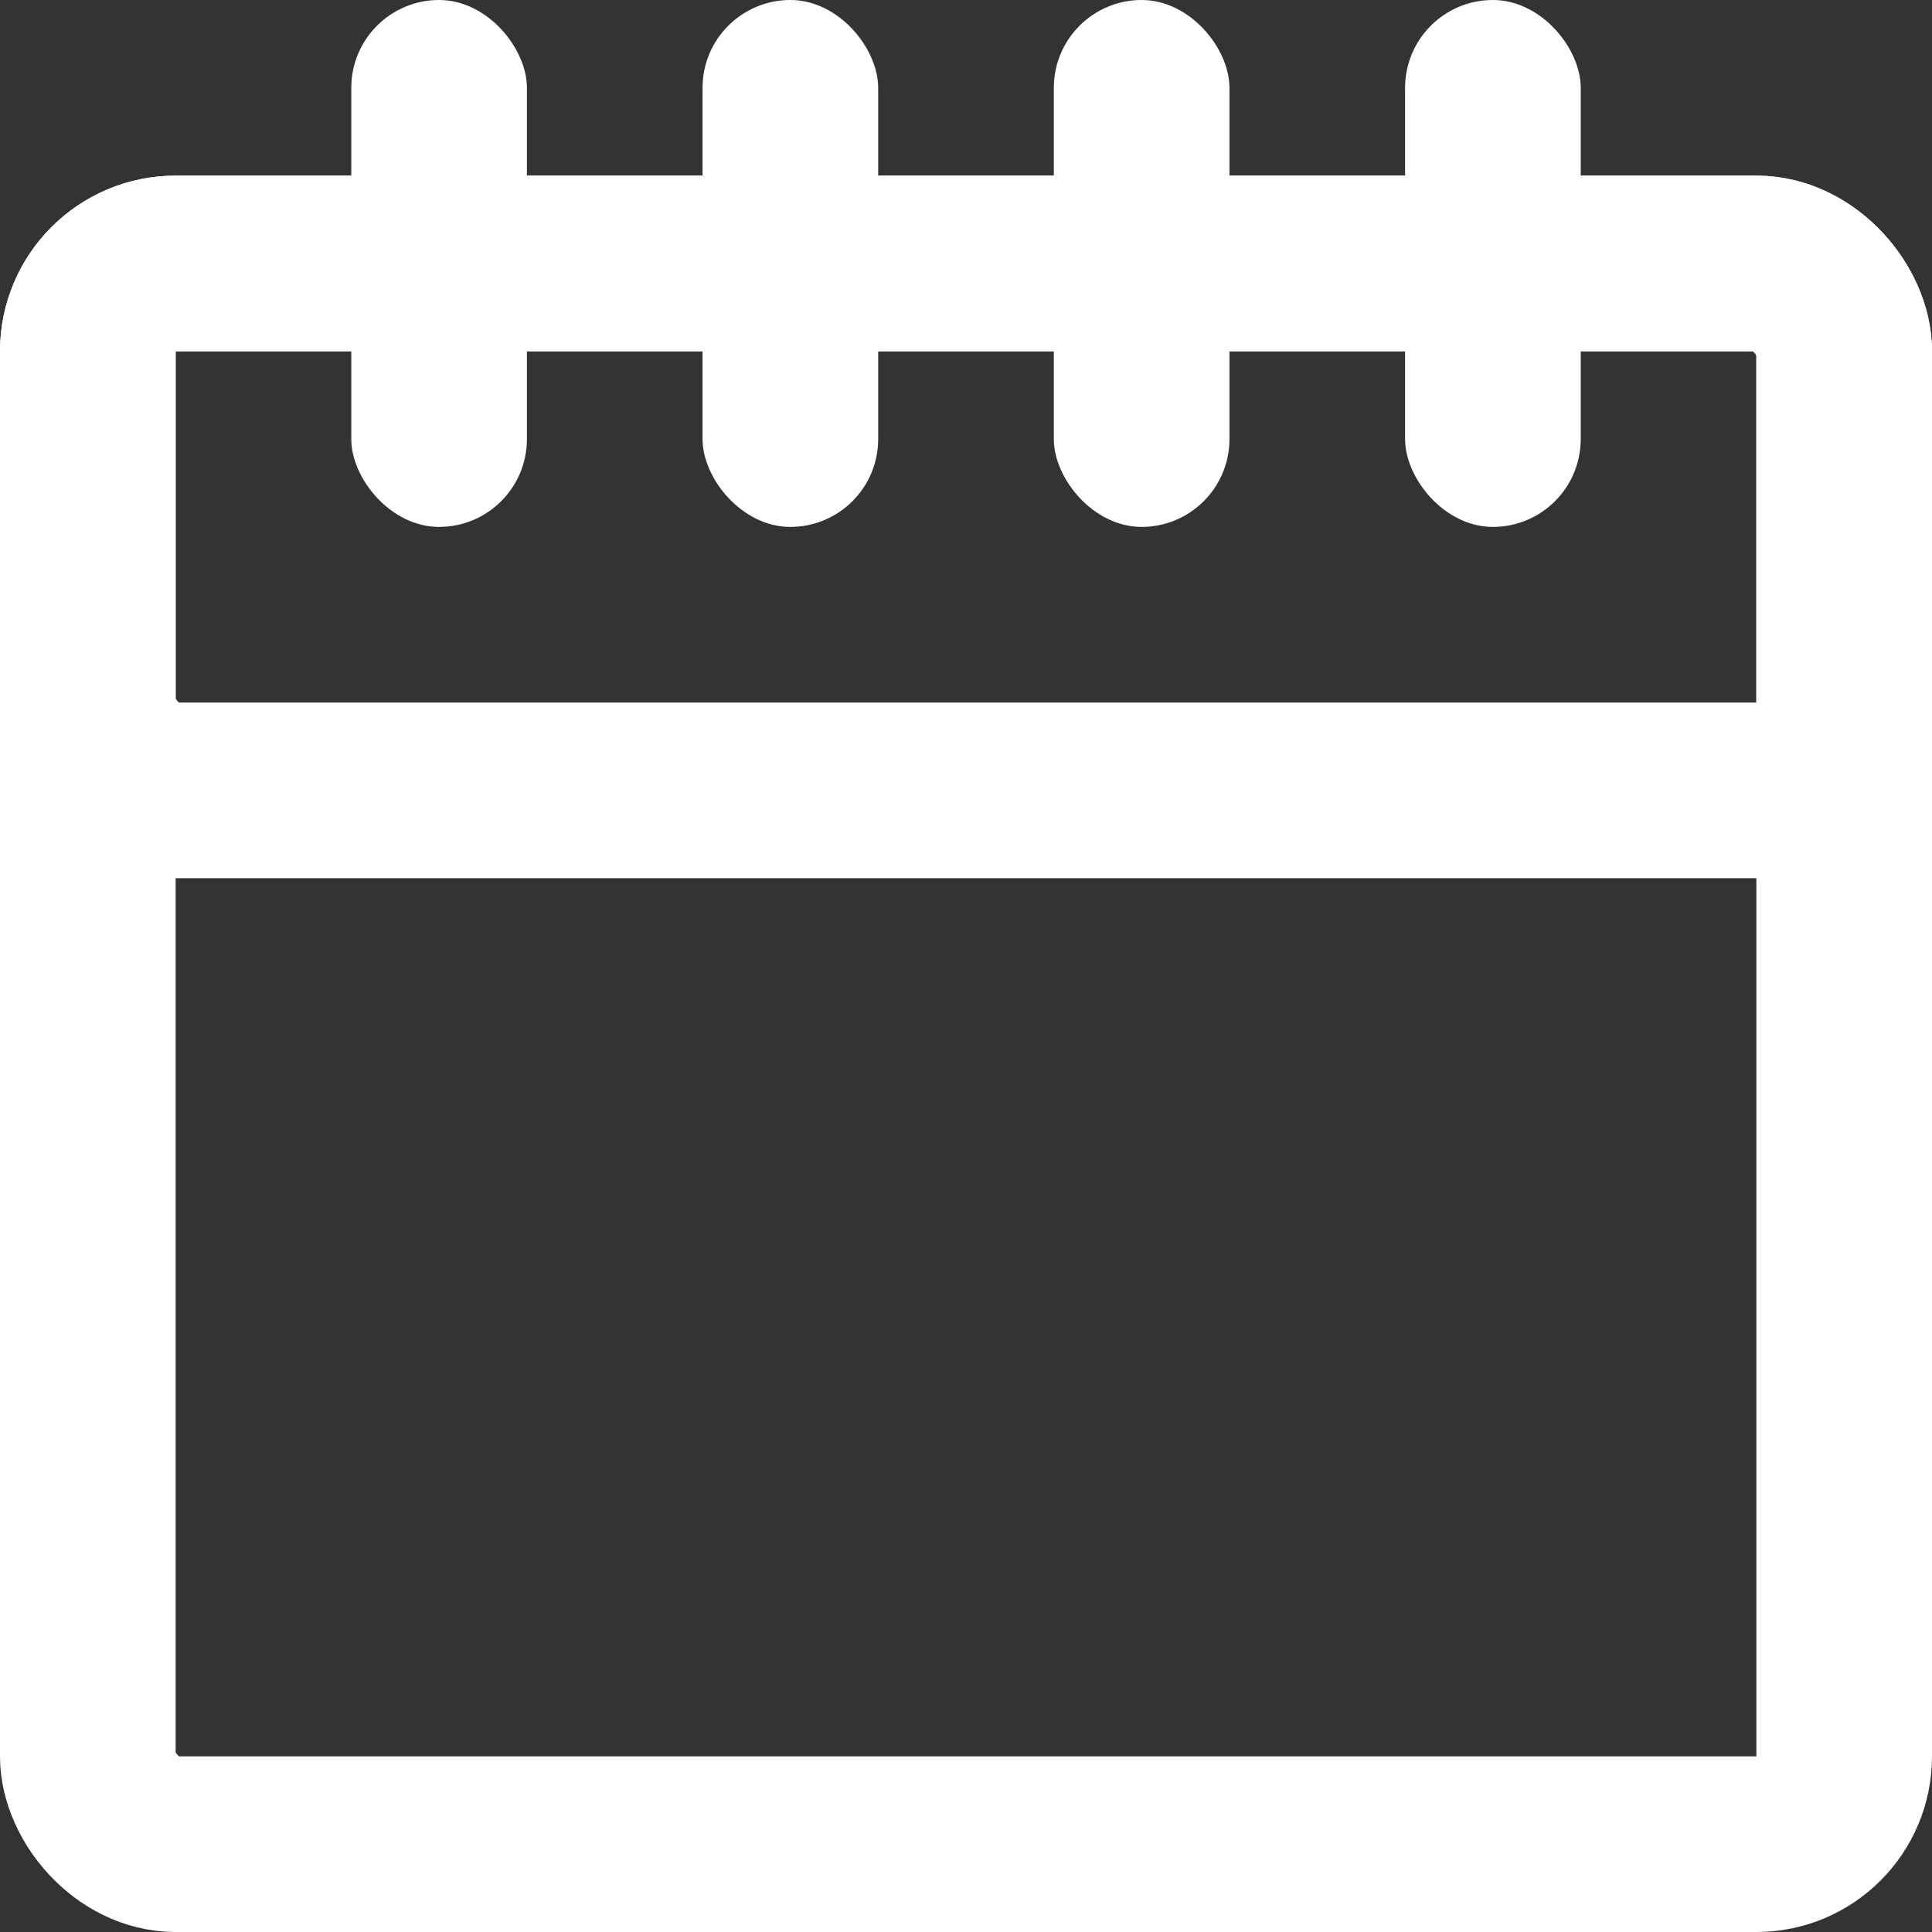 <?xml version="1.0" encoding="UTF-8"?>
<svg width="22px" height="22px" viewBox="0 0 22 22" version="1.1" xmlns="http://www.w3.org/2000/svg" xmlns:xlink="http://www.w3.org/1999/xlink">
    <rect x="0" y="0" width="22" height="22" fill="#333333" stroke="none"/>
    <!-- Generator: Sketch 41.2 (35397) - http://www.bohemiancoding.com/sketch -->
    <title>Calendar</title>
    <desc>Created with Sketch.</desc>
    <defs></defs>
    <g id="Page-1" stroke="none" stroke-width="1" fill="none" fill-rule="evenodd">
        <g id="Icons" transform="translate(-209, -617)">
            <g id="Calendar" transform="translate(210, 617)">
                <rect id="Rectangle-159" stroke="#fff" stroke-width="2" fill="None" x="0" y="3" width="20" height="18" rx="1"></rect>
                <rect id="Rectangle-159" stroke="#fff" stroke-width="2" fill="None" x="0" y="3" width="20" height="6" rx="1"></rect>
                <rect id="Rectangle-160" fill="#fff" x="3" y="0" width="2" height="6" rx="1"></rect>
                <rect id="Rectangle-160-Copy" fill="#fff" x="15" y="0" width="2" height="6" rx="1"></rect>
                <rect id="Rectangle-160-Copy-2" fill="#fff" x="11" y="0" width="2" height="6" rx="1"></rect>
                <rect id="Rectangle-160-Copy-3" fill="#fff" x="7" y="0" width="2" height="6" rx="1"></rect>
            </g>
        </g>
    </g>
</svg>